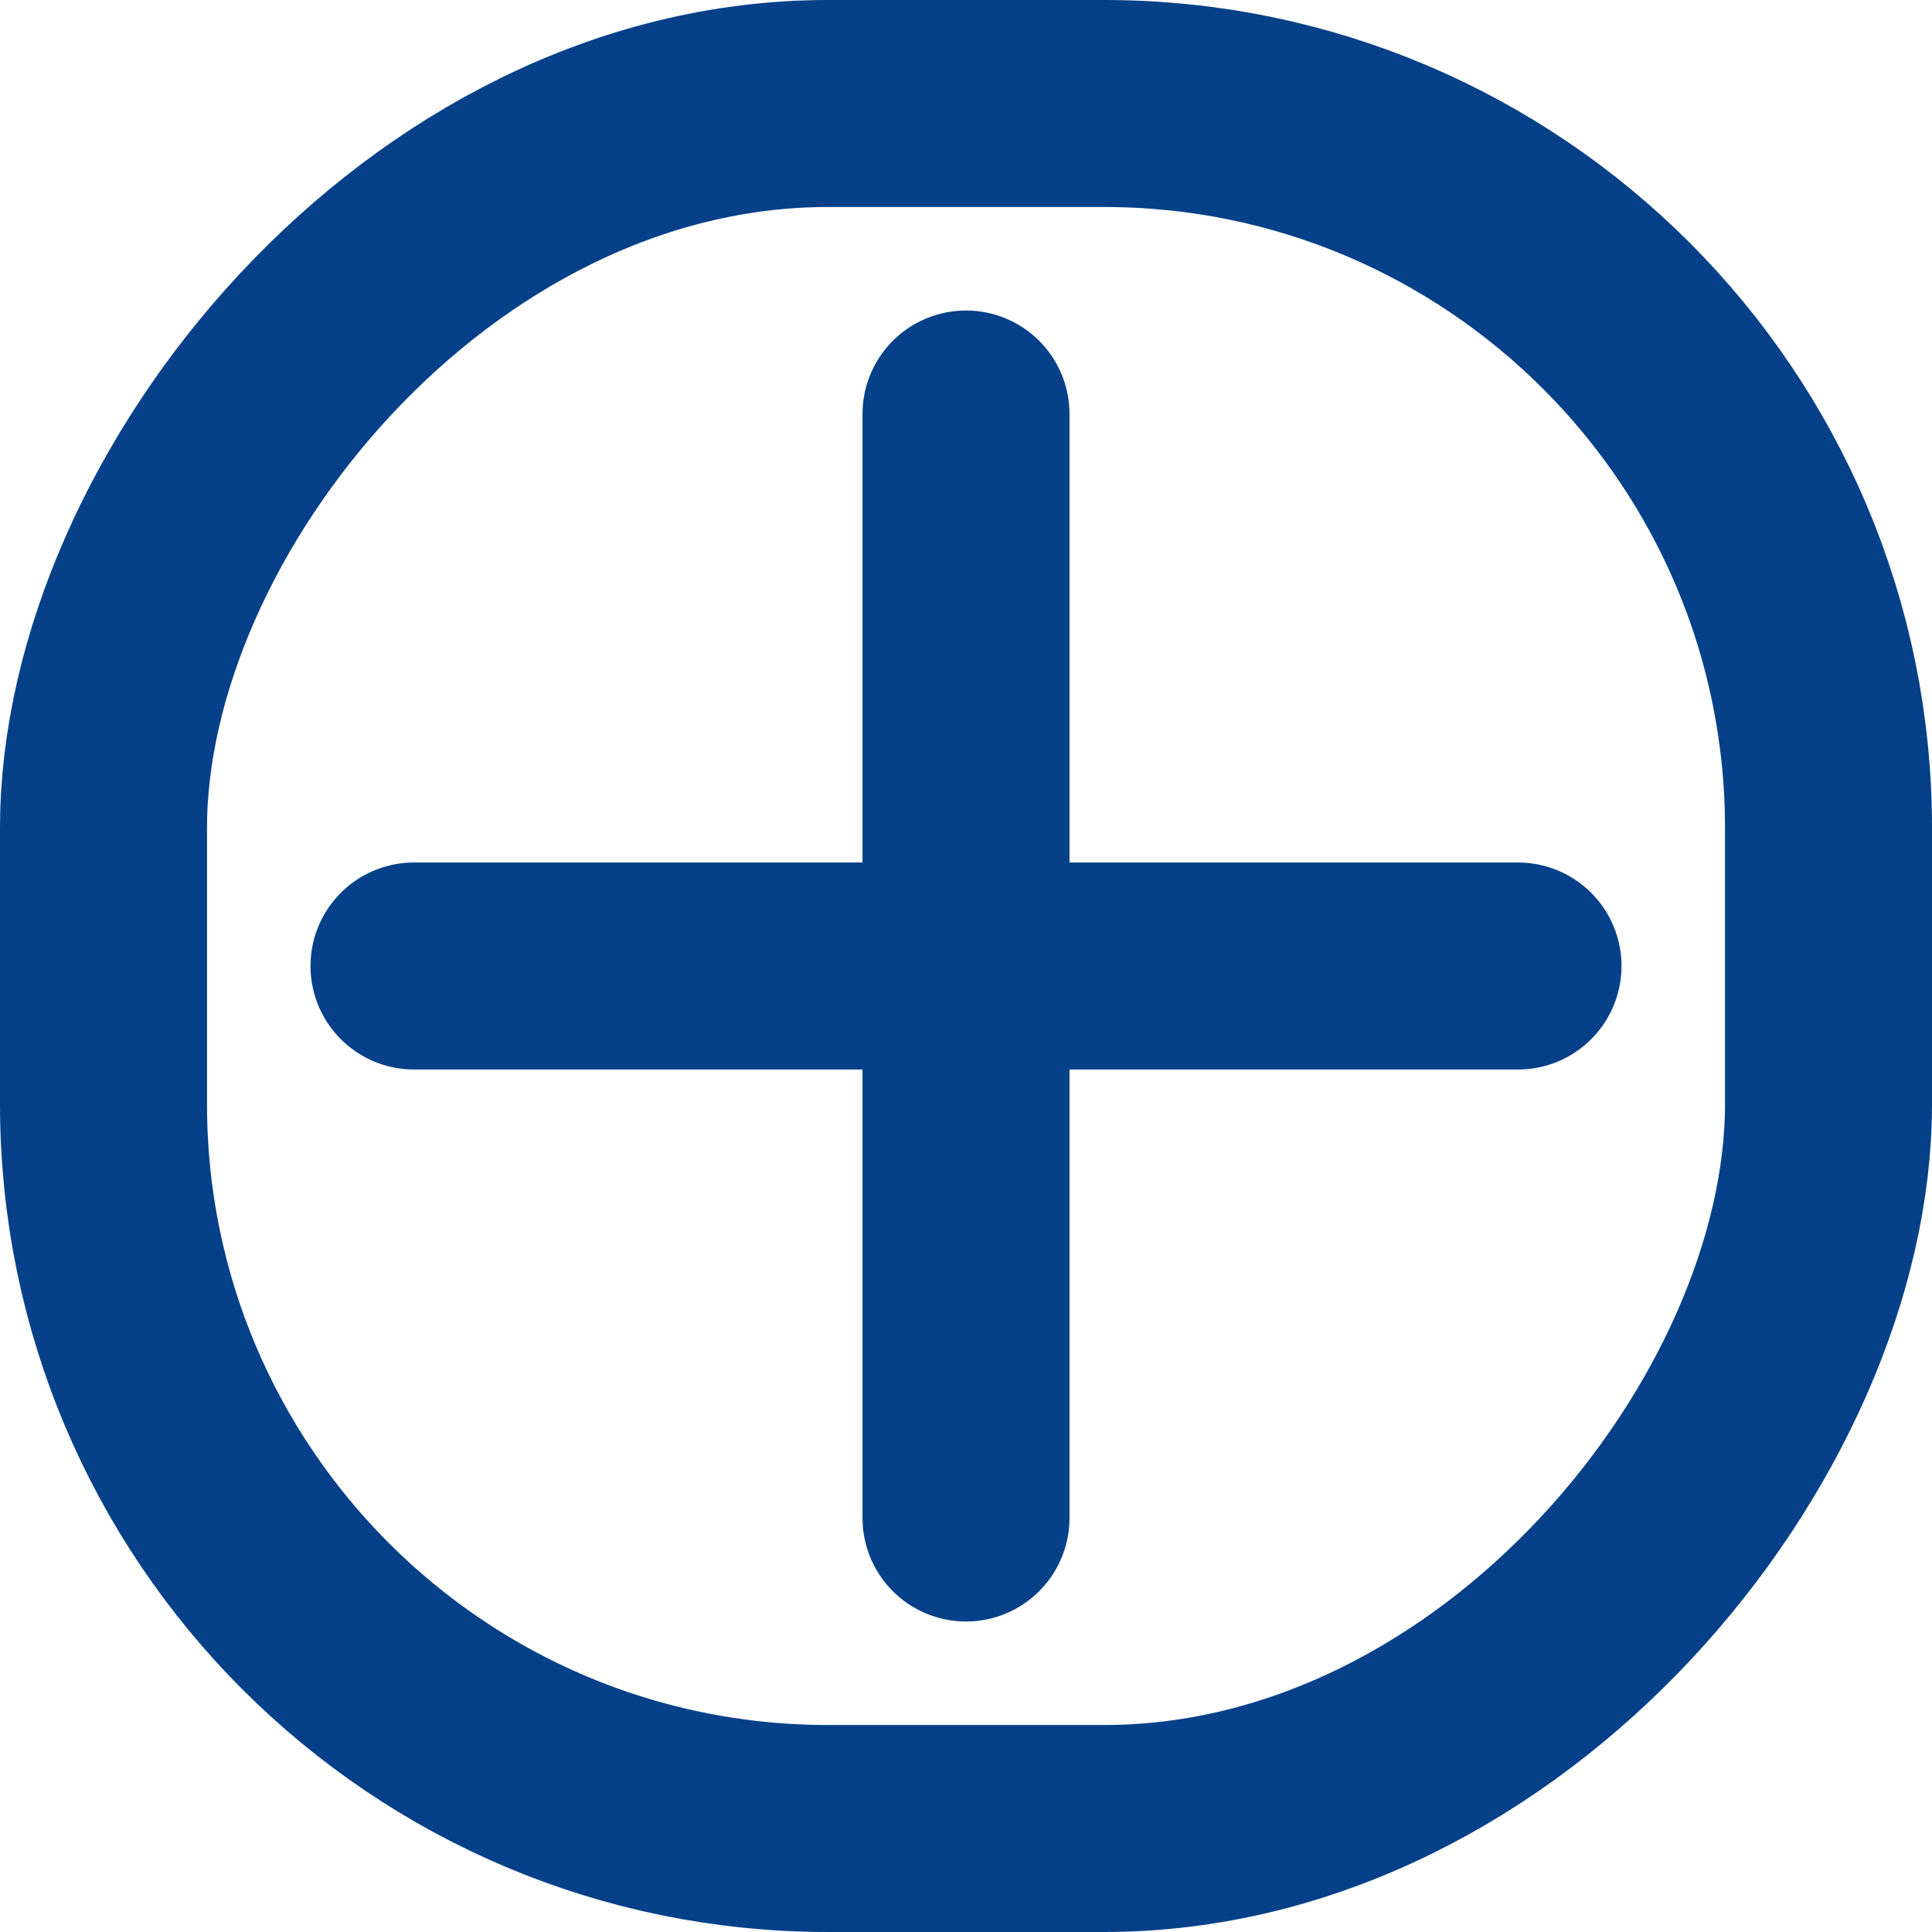 <svg width="14" height="14" viewBox="0 0 14 14" fill="none" xmlns="http://www.w3.org/2000/svg">
<path d="M7 3V11" stroke="#064088" stroke-width="1.5" stroke-miterlimit="10" stroke-linecap="round" stroke-linejoin="round"/>
<path d="M3 7H11" stroke="#064088" stroke-width="1.5" stroke-miterlimit="10" stroke-linecap="round" stroke-linejoin="round"/>
<rect x="0.75" y="-0.75" width="12.5" height="12.5" rx="5.25" transform="matrix(1 0 0 -1 0 12.5)" stroke="#064088" stroke-width="1.5"/>
</svg>
